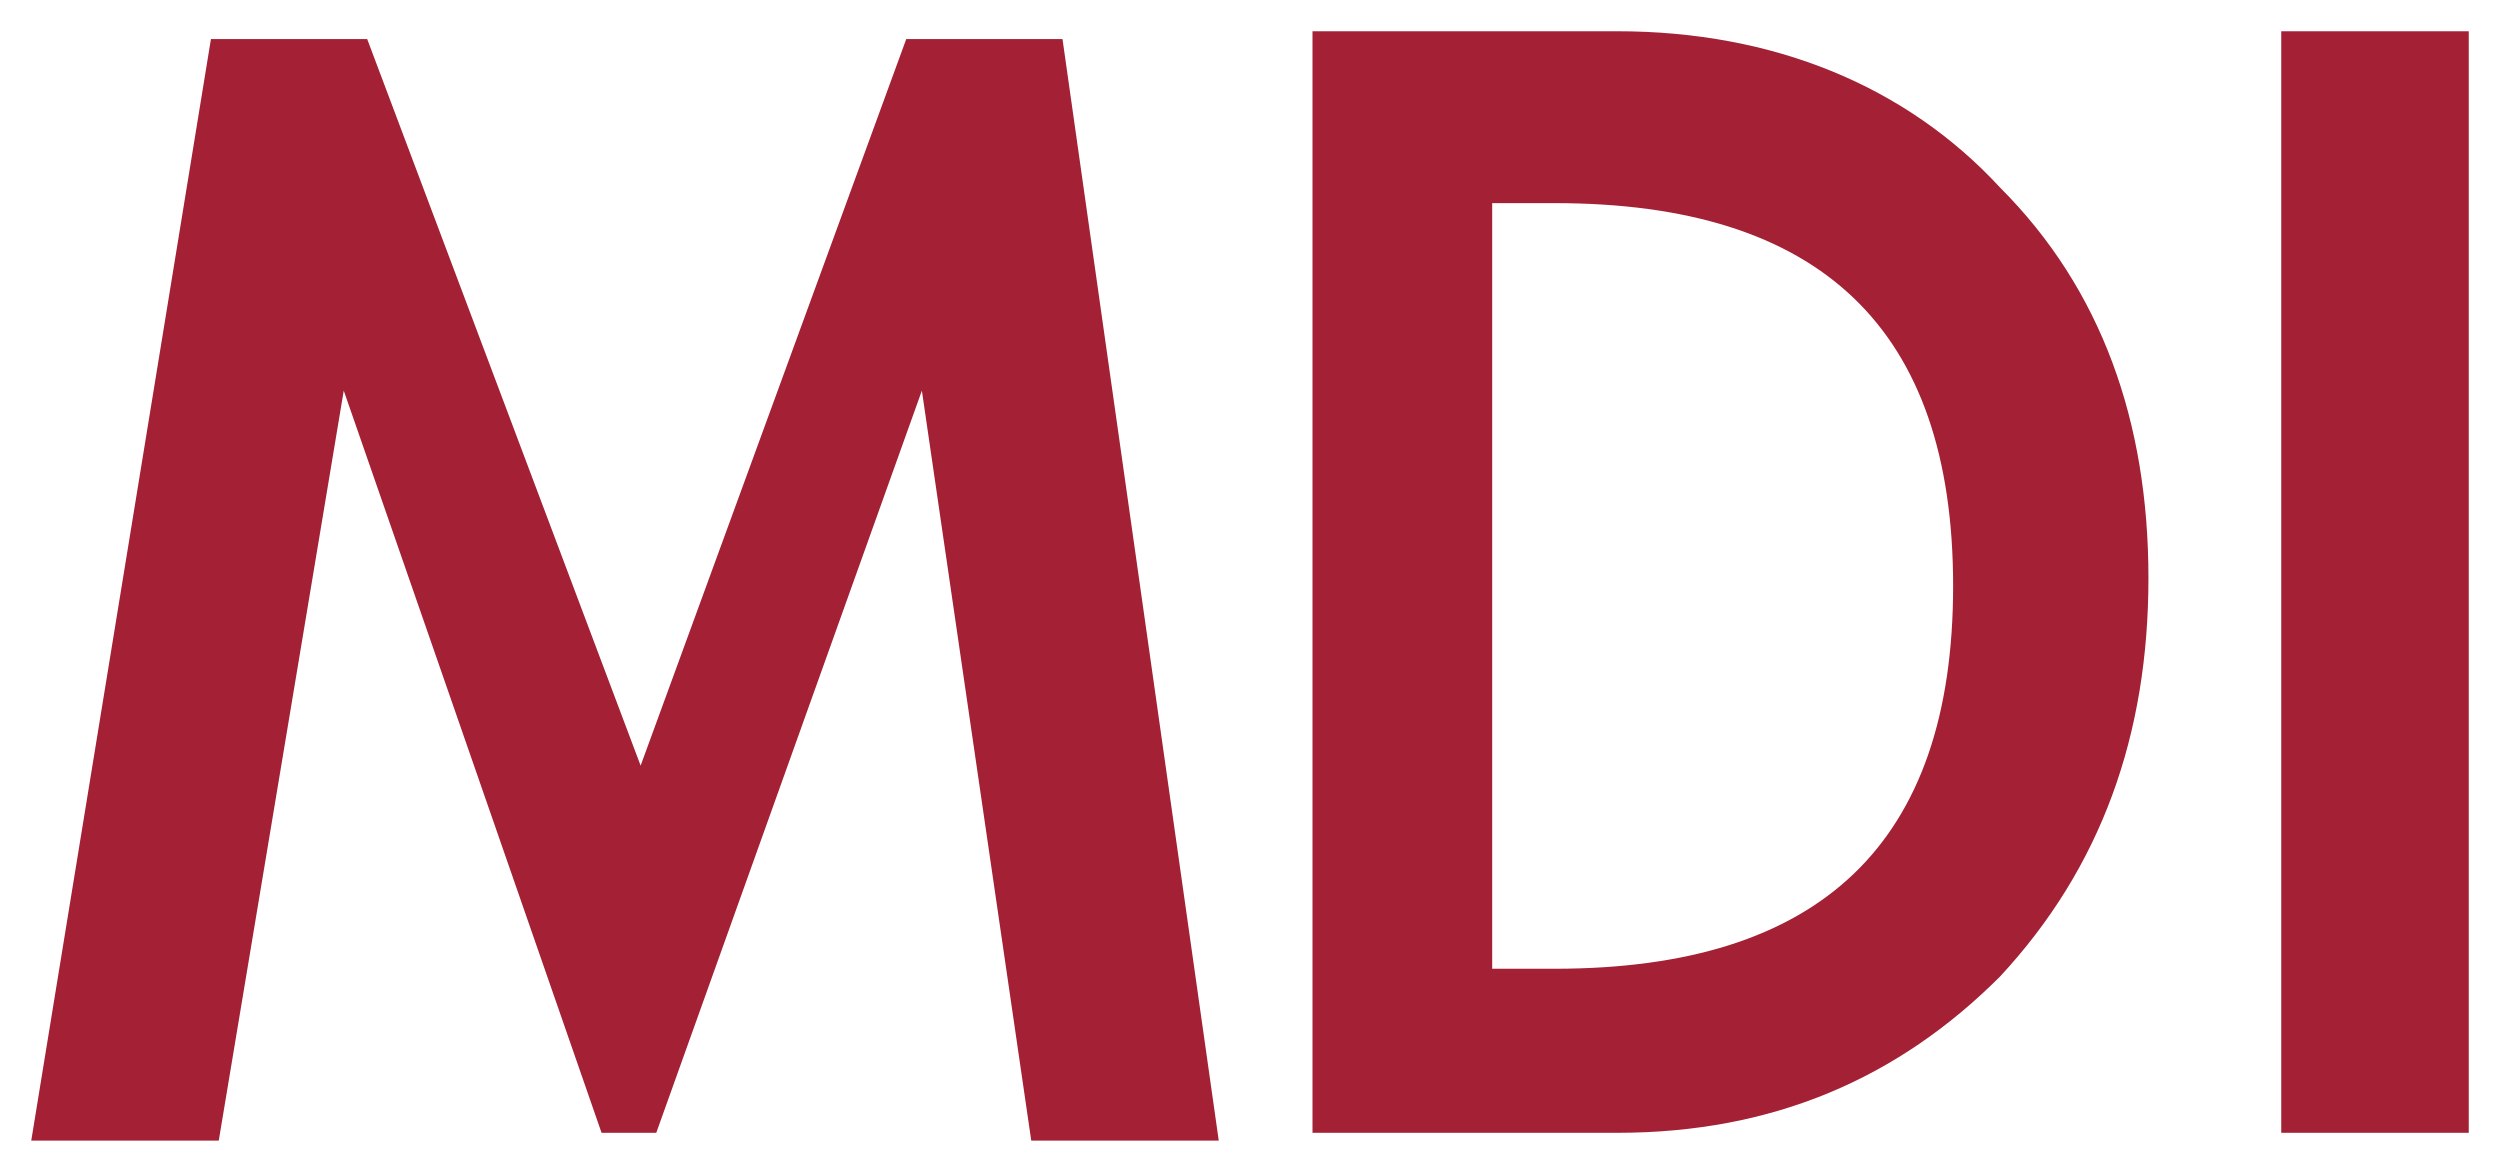 <svg version="1.1" id="Layer_1" xmlns="http://www.w3.org/2000/svg" x="0" y="0" viewBox="0 0 32 15" xml:space="preserve">
  <style>
    .st0{fill:#a32035}
  </style>
  <path class="st0" d="M29.2.4h2.4v14.1h-2.4zM16.7.4h4c2 0 3.7.7 4.9 2 1.3 1.3 1.9 3 1.9 5s-.6 3.7-1.9 5.1c-1.3 1.3-2.9 2-4.9 2h-3.9V.4zm2.4 12h.8c3.4 0 5.1-1.6 5.1-4.9s-1.7-4.9-5.1-4.9h-.8v9.8zM11.6.5L8.2 9.8 4.7.5h-2L.4 14.6h2.4L4.4 5l3.3 9.5h.7L11.8 5l1.4 9.6h2.4L13.6.5z"/>
</svg>
